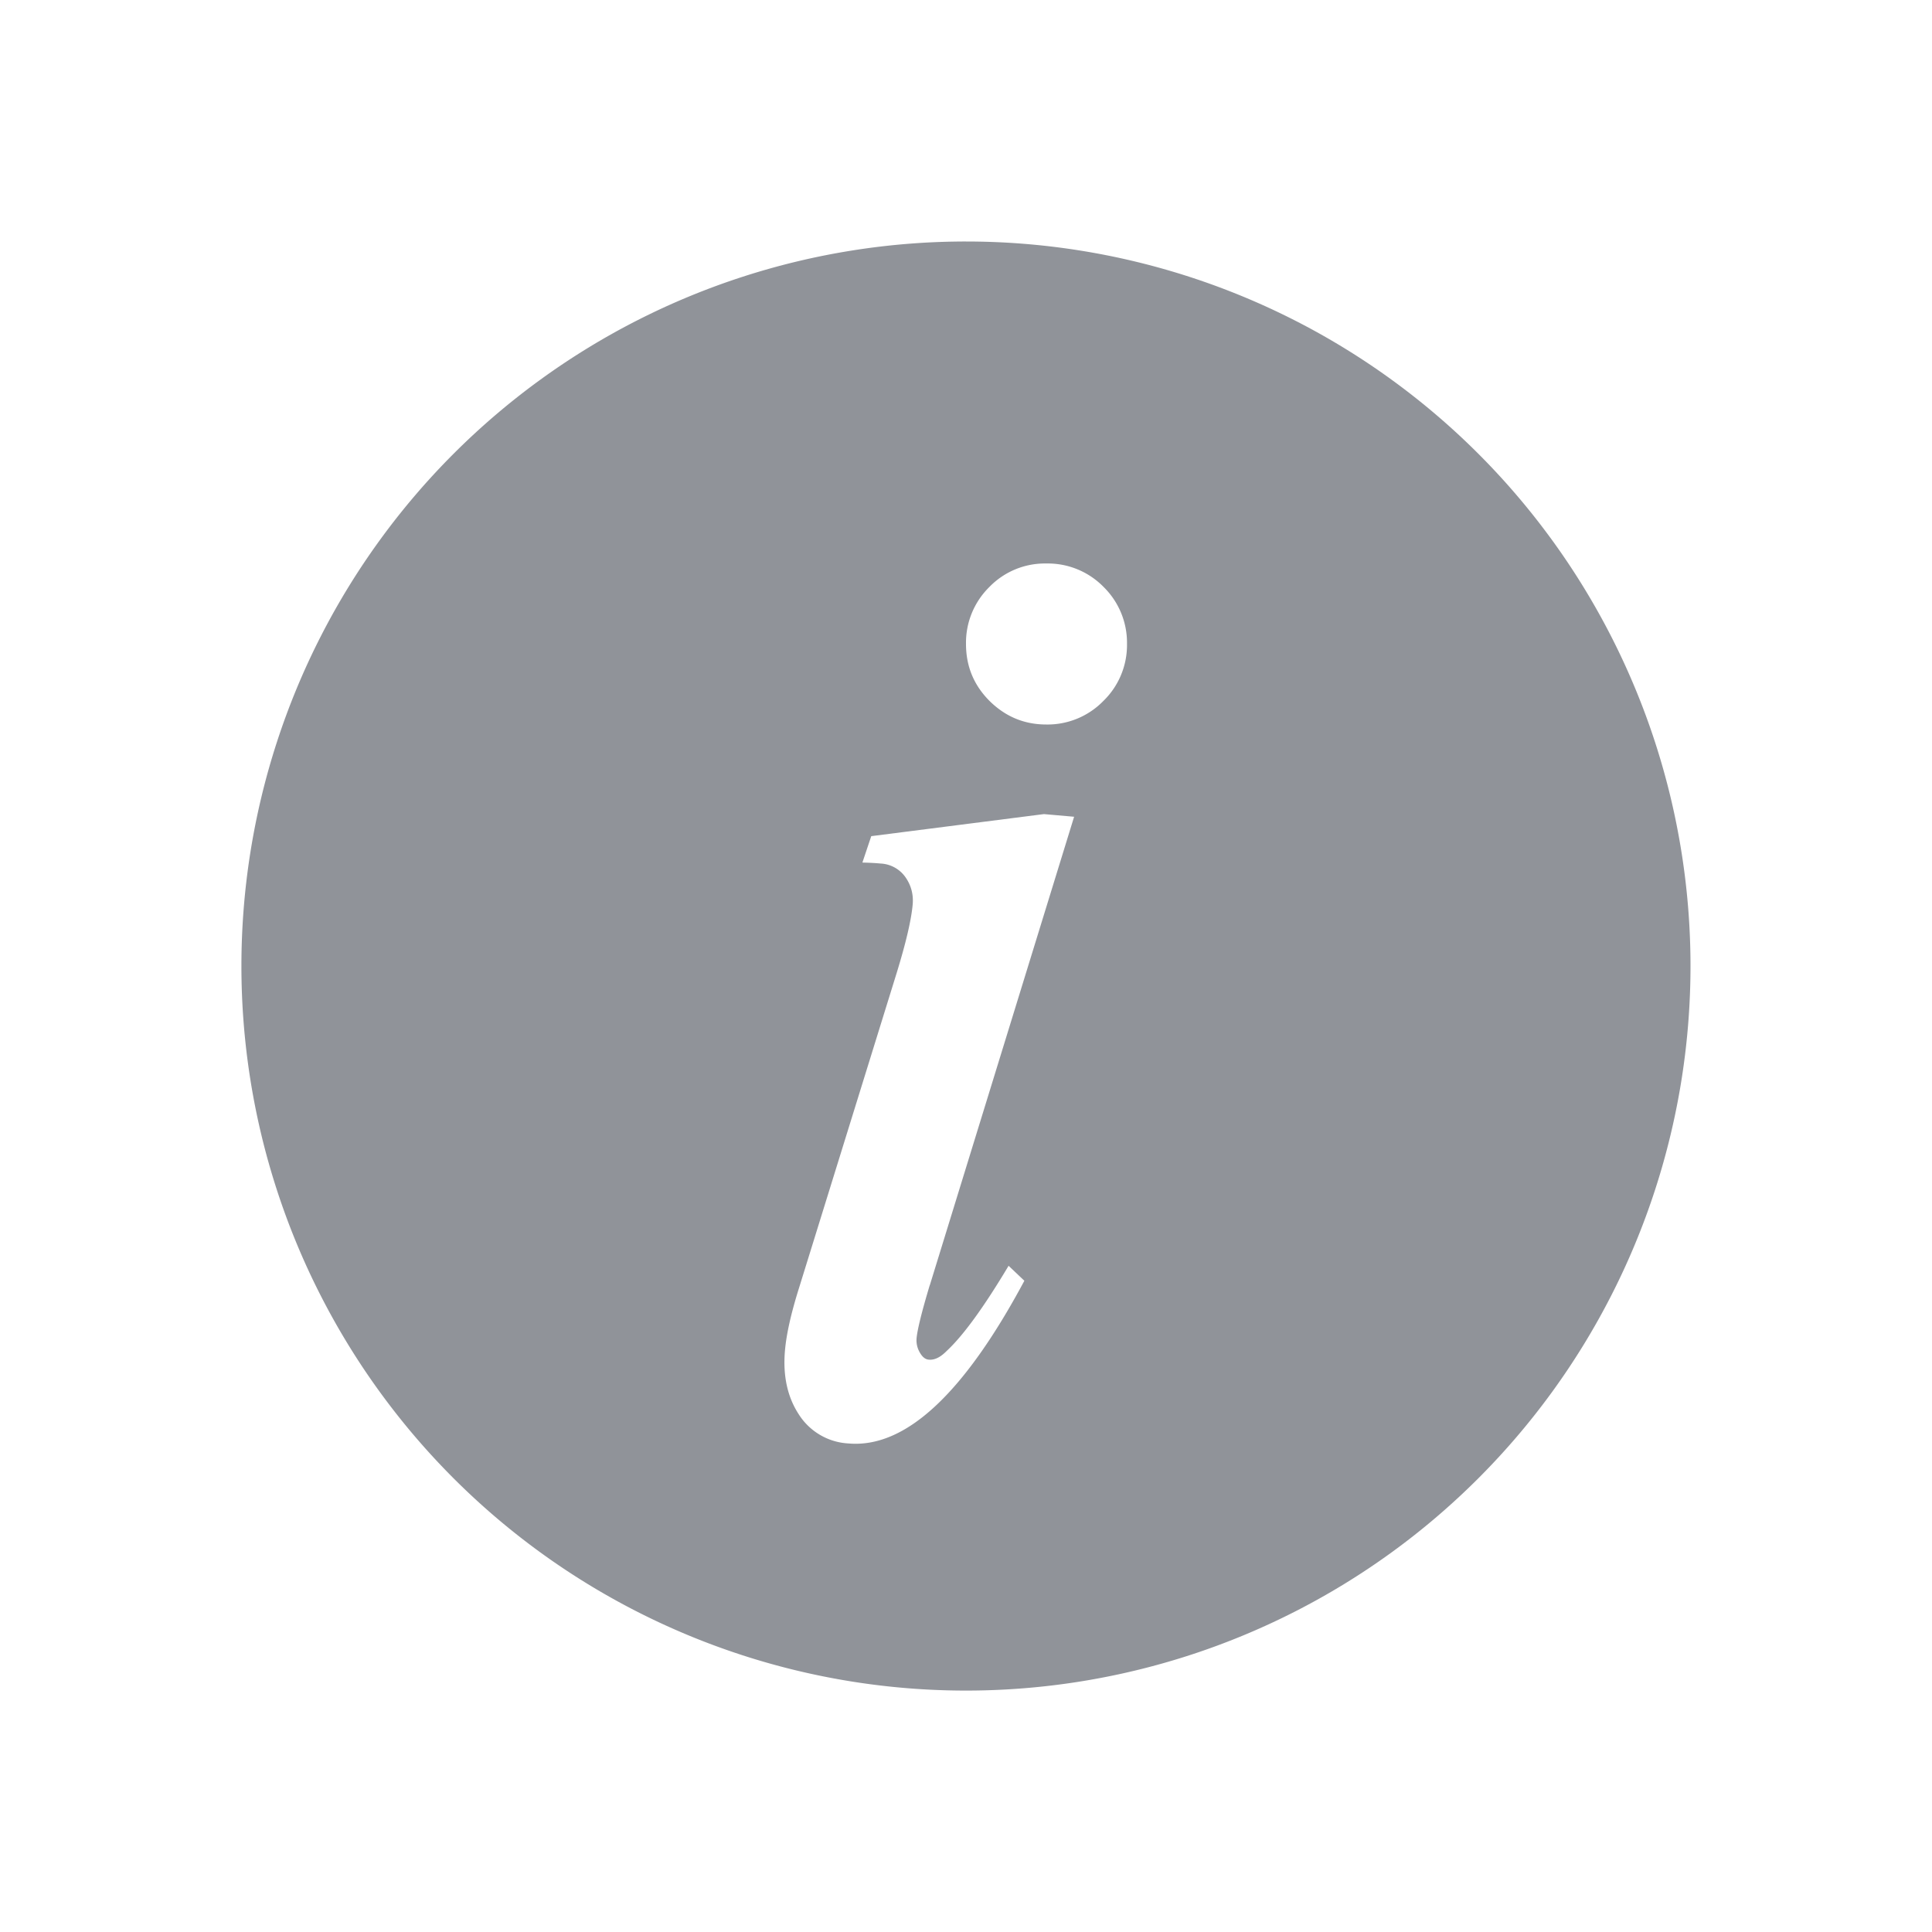 <svg viewBox="0 0 1024 1024" xmlns="http://www.w3.org/2000/svg" width="32" height="32" fill="#909399"><path d="M512 128a384 384 0 1 1-0.043 768.043A384 384 0 0 1 512 128z m-19.2 553.259l76.501-248.363-16-1.408-91.52 11.691-4.693 13.995c3.755 0.085 6.955 0.256 9.6 0.512a17.067 17.067 0 0 1 13.227 7.253c2.987 4.267 4.267 9.088 3.84 14.293-0.725 8.277-3.584 20.48-8.533 36.565l-51.755 166.955c-4.181 13.312-6.656 24.277-7.424 33.109-1.152 13.227 1.28 24.533 7.339 33.792a33.28 33.28 0 0 0 26.283 15.403c30.08 2.645 61.099-26.112 93.269-86.229l-8.363-7.936c-13.141 22.016-24.107 37.077-32.853 45.184-3.285 3.328-6.4 4.864-9.429 4.565-1.835-0.128-3.413-1.365-4.779-3.797a12.715 12.715 0 0 1-1.707-7.509c0.384-4.437 2.688-13.867 6.955-28.075zM554.496 384a41.301 41.301 0 0 0 30.293-12.459A41.301 41.301 0 0 0 597.333 341.333a41.429 41.429 0 0 0-12.373-30.208 41.344 41.344 0 0 0-30.421-12.459 40.96 40.96 0 0 0-30.165 12.459A41.429 41.429 0 0 0 512 341.333c0 11.776 4.139 21.845 12.501 30.208 8.405 8.277 18.347 12.459 30.037 12.459z"></path></svg>